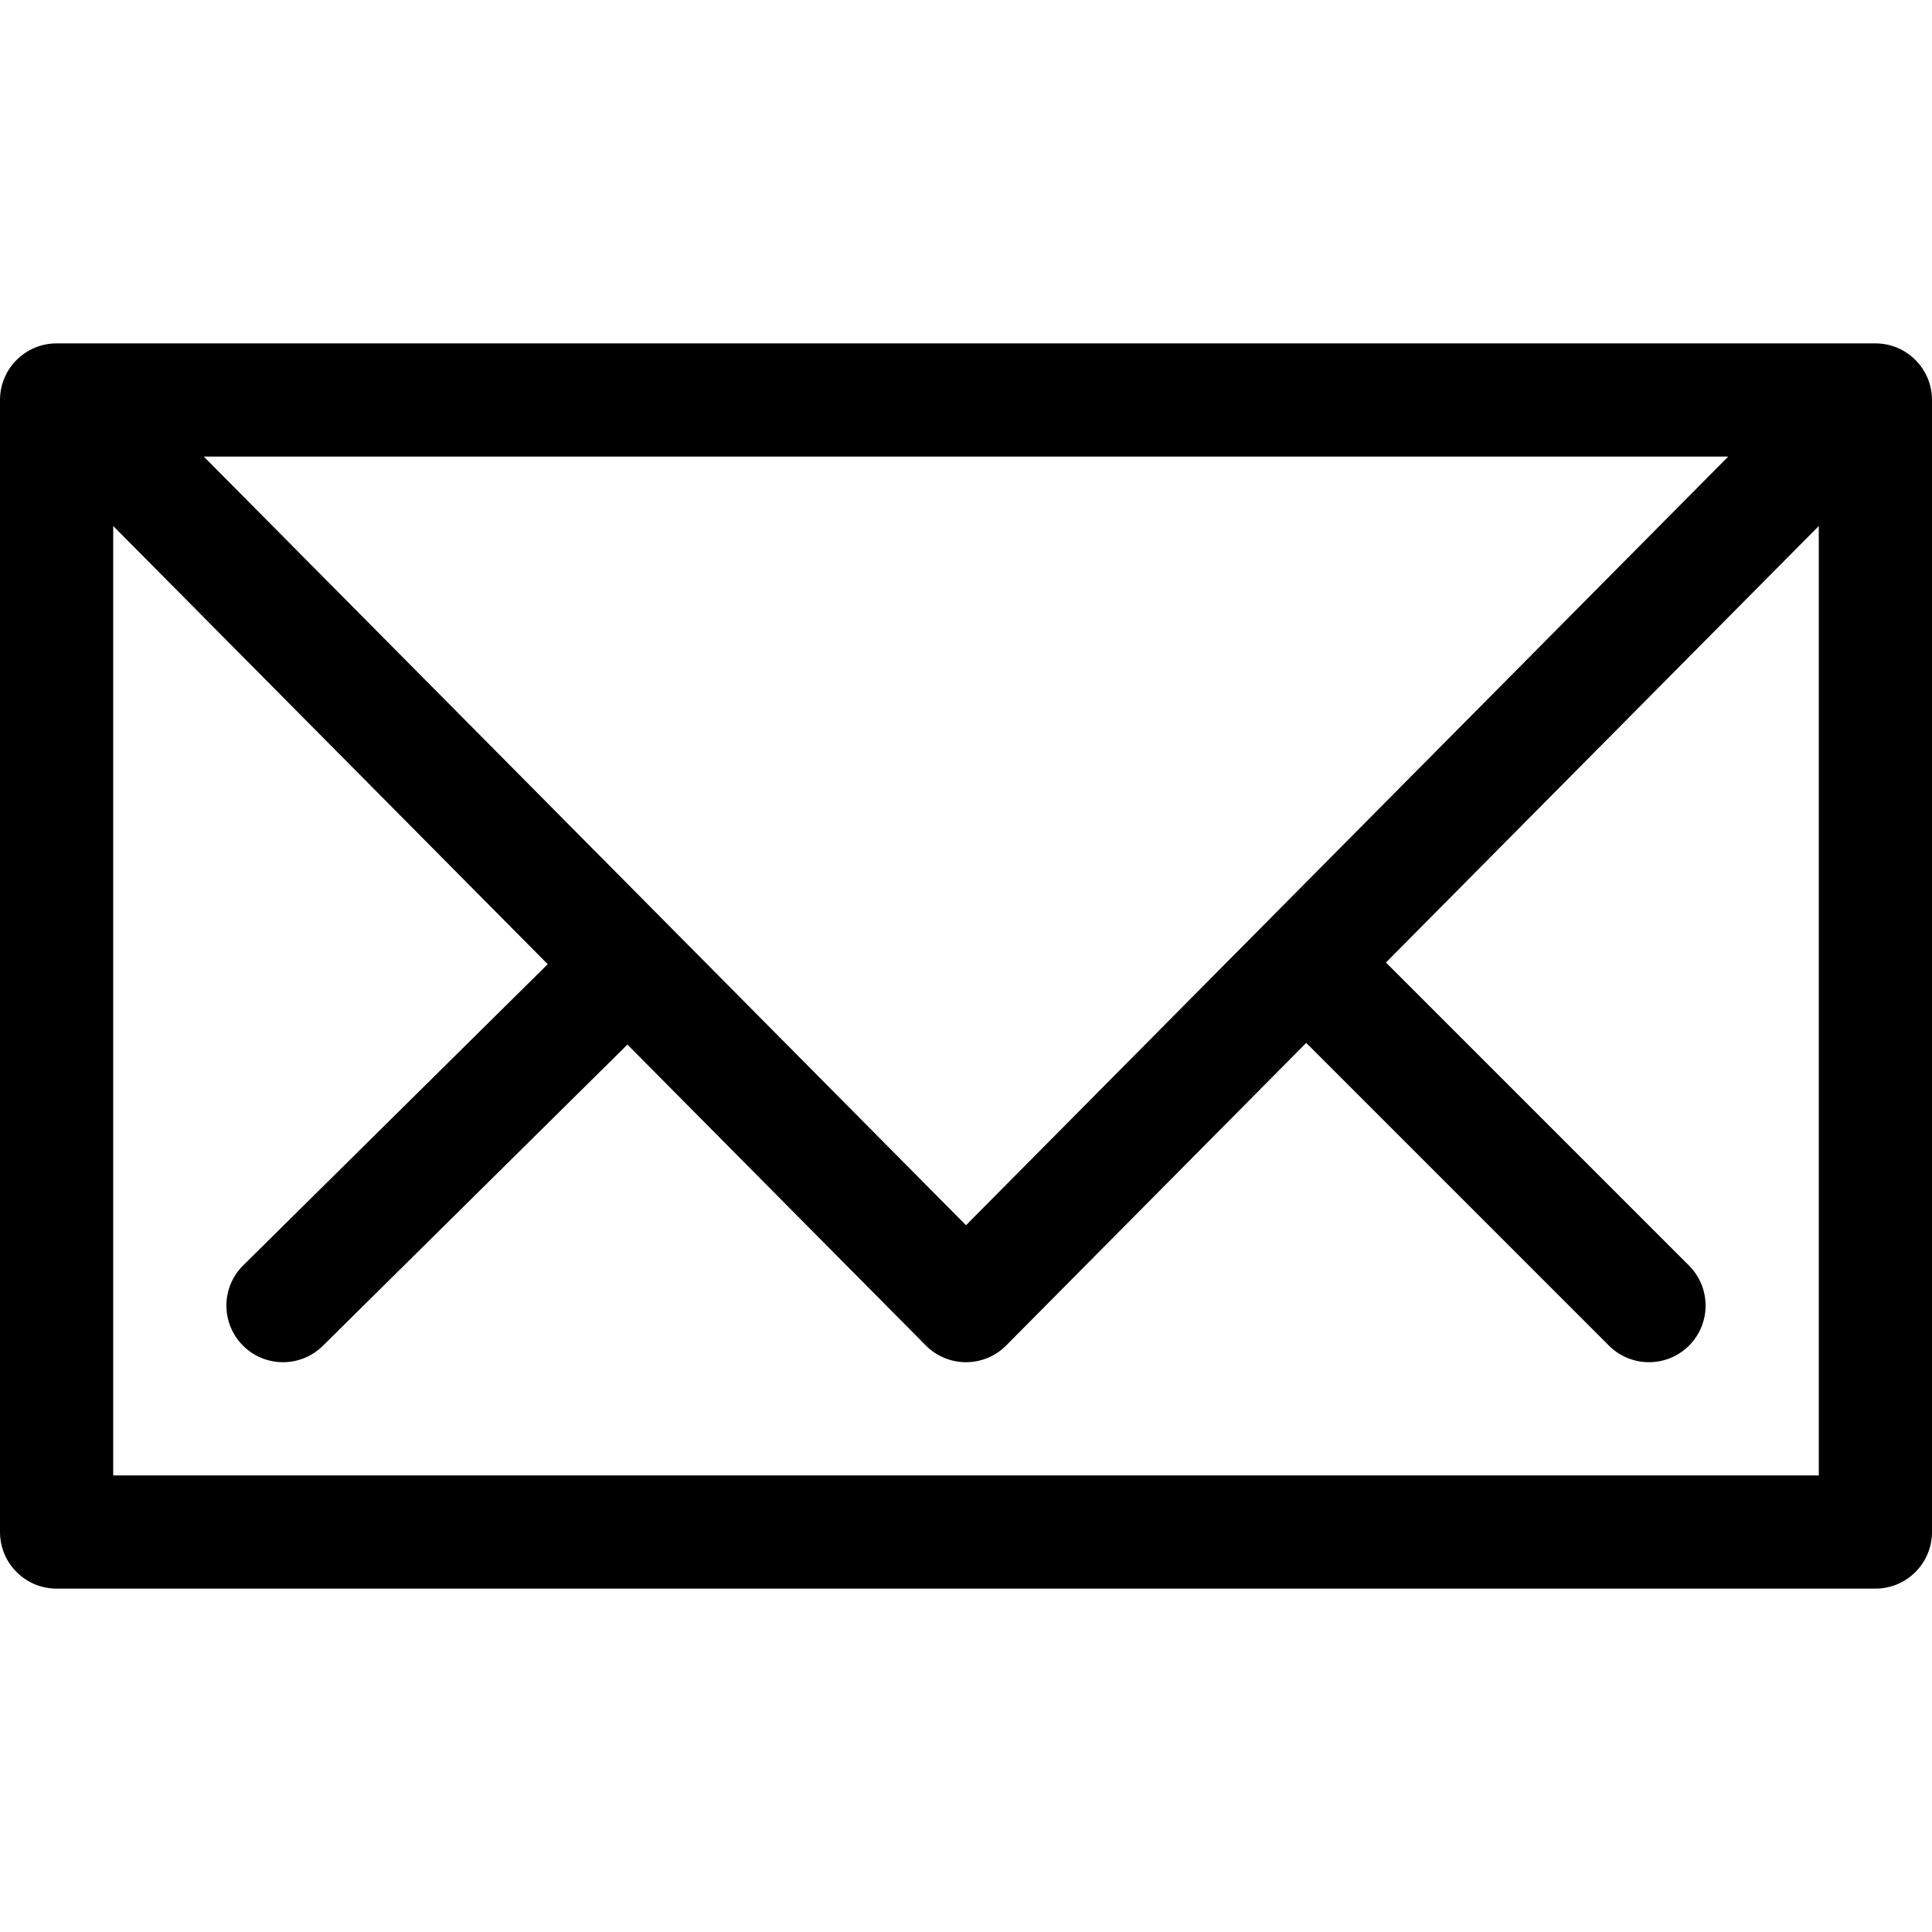 <?xml version="1.0" encoding="iso-8859-1"?>
<!-- Generator: Adobe Illustrator 21.0.0, SVG Export Plug-In . SVG Version: 6.00 Build 0)  -->
<svg xmlns="http://www.w3.org/2000/svg" xmlns:xlink="http://www.w3.org/1999/xlink" version="1.1" id="Capa_1" x="0px" y="0px" viewBox="0 0 512 512" style="enable-background:new 0 0 512 512;" xml:space="preserve" width="512" height="512">
<g>
	<path d="M15,421h482c8.284,0,15-6.716,15-15V106c0-8.284-6.716-15-15-15H15c-8.284,0-15,6.716-15,15v300   C0,414.284,6.716,421,15,421z M30,391V139.396l115.153,116.124l-80.701,79.814c-5.89,5.825-5.942,15.323-0.117,21.213   c5.822,5.887,15.32,5.946,21.213,0.117l80.729-79.842l79.072,79.739C248.166,359.402,252,361,256,361s7.834-1.598,10.651-4.438   l79.514-80.184l80.229,80.229c5.857,5.857,15.355,5.858,21.213,0c5.858-5.858,5.858-15.355,0-21.213l-80.318-80.318L482,139.396   V391H30z M256,324.697L54.007,121h403.987L256,324.697z"/>
</g>















</svg>
